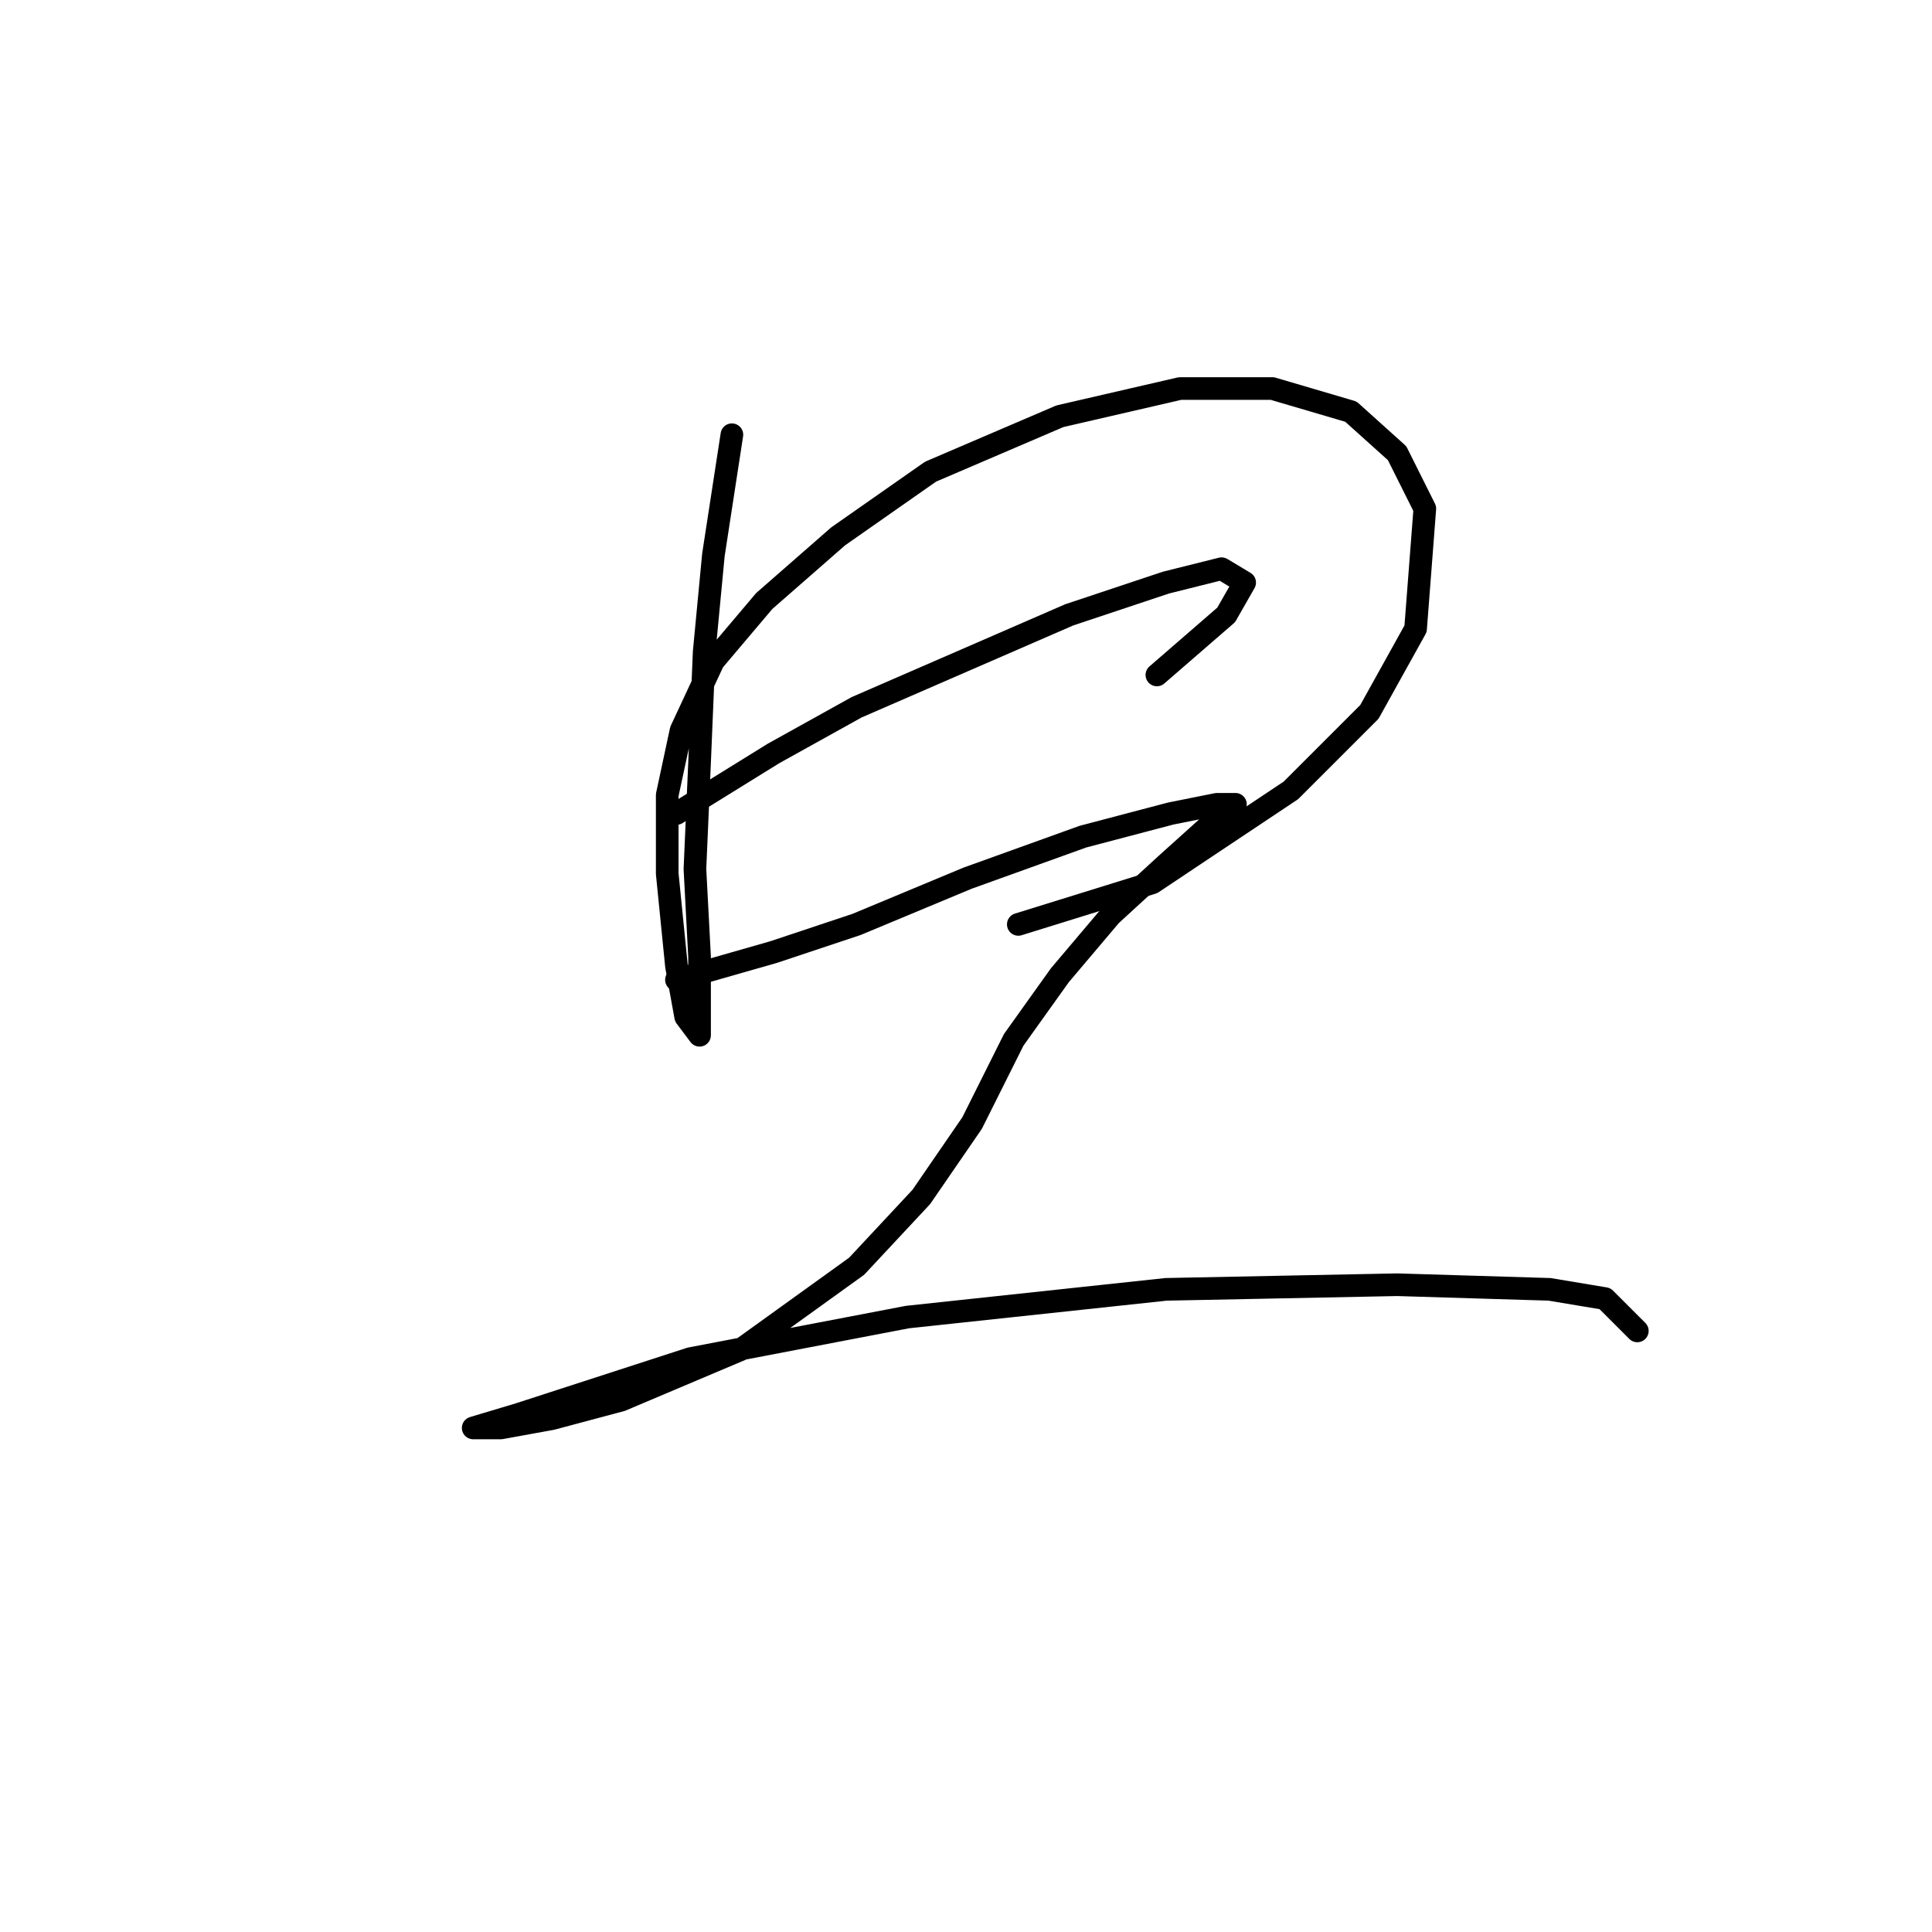 <?xml version="1.0" standalone="no"?>
    <svg width="256" height="256" xmlns="http://www.w3.org/2000/svg" version="1.1">
    <polyline stroke="black" stroke-width="3" stroke-linecap="round" fill="transparent" stroke-linejoin="round" points="96.979 57.604 94.531 73.519 93.307 86.374 92.695 101.064 92.082 115.143 92.695 126.773 92.695 134.119 92.695 137.179 90.858 134.731 89.634 127.997 88.41 115.755 88.41 105.349 90.246 96.78 94.531 87.598 101.264 79.64 111.058 71.071 123.3 62.501 140.439 55.156 156.354 51.483 168.597 51.483 179.003 54.544 185.124 60.053 188.796 67.398 187.572 83.313 181.451 94.331 171.045 104.737 152.682 116.979 134.93 122.488 134.93 122.488 " />
        <polyline stroke="black" stroke-width="3" stroke-linecap="round" fill="transparent" stroke-linejoin="round" points="89.634 107.798 102.488 99.84 113.506 93.719 127.585 87.598 141.664 81.477 154.518 77.192 161.863 75.356 164.924 77.192 162.475 81.477 153.294 89.434 153.294 89.434 " />
        <polyline stroke="black" stroke-width="3" stroke-linecap="round" fill="transparent" stroke-linejoin="round" points="89.634 129.834 102.488 126.161 113.506 122.488 128.197 116.367 143.5 110.858 155.13 107.798 161.251 106.573 163.7 106.573 160.639 109.022 154.518 114.531 147.173 121.264 140.439 129.222 134.318 137.791 128.809 148.809 122.076 158.603 113.506 167.785 98.204 178.803 82.289 185.536 73.107 187.985 66.374 189.209 62.701 189.209 62.701 189.209 68.822 187.372 91.47 180.027 120.24 174.518 154.518 170.845 185.124 170.233 205.323 170.845 212.669 172.07 216.954 176.354 216.954 176.354 " />
        </svg>